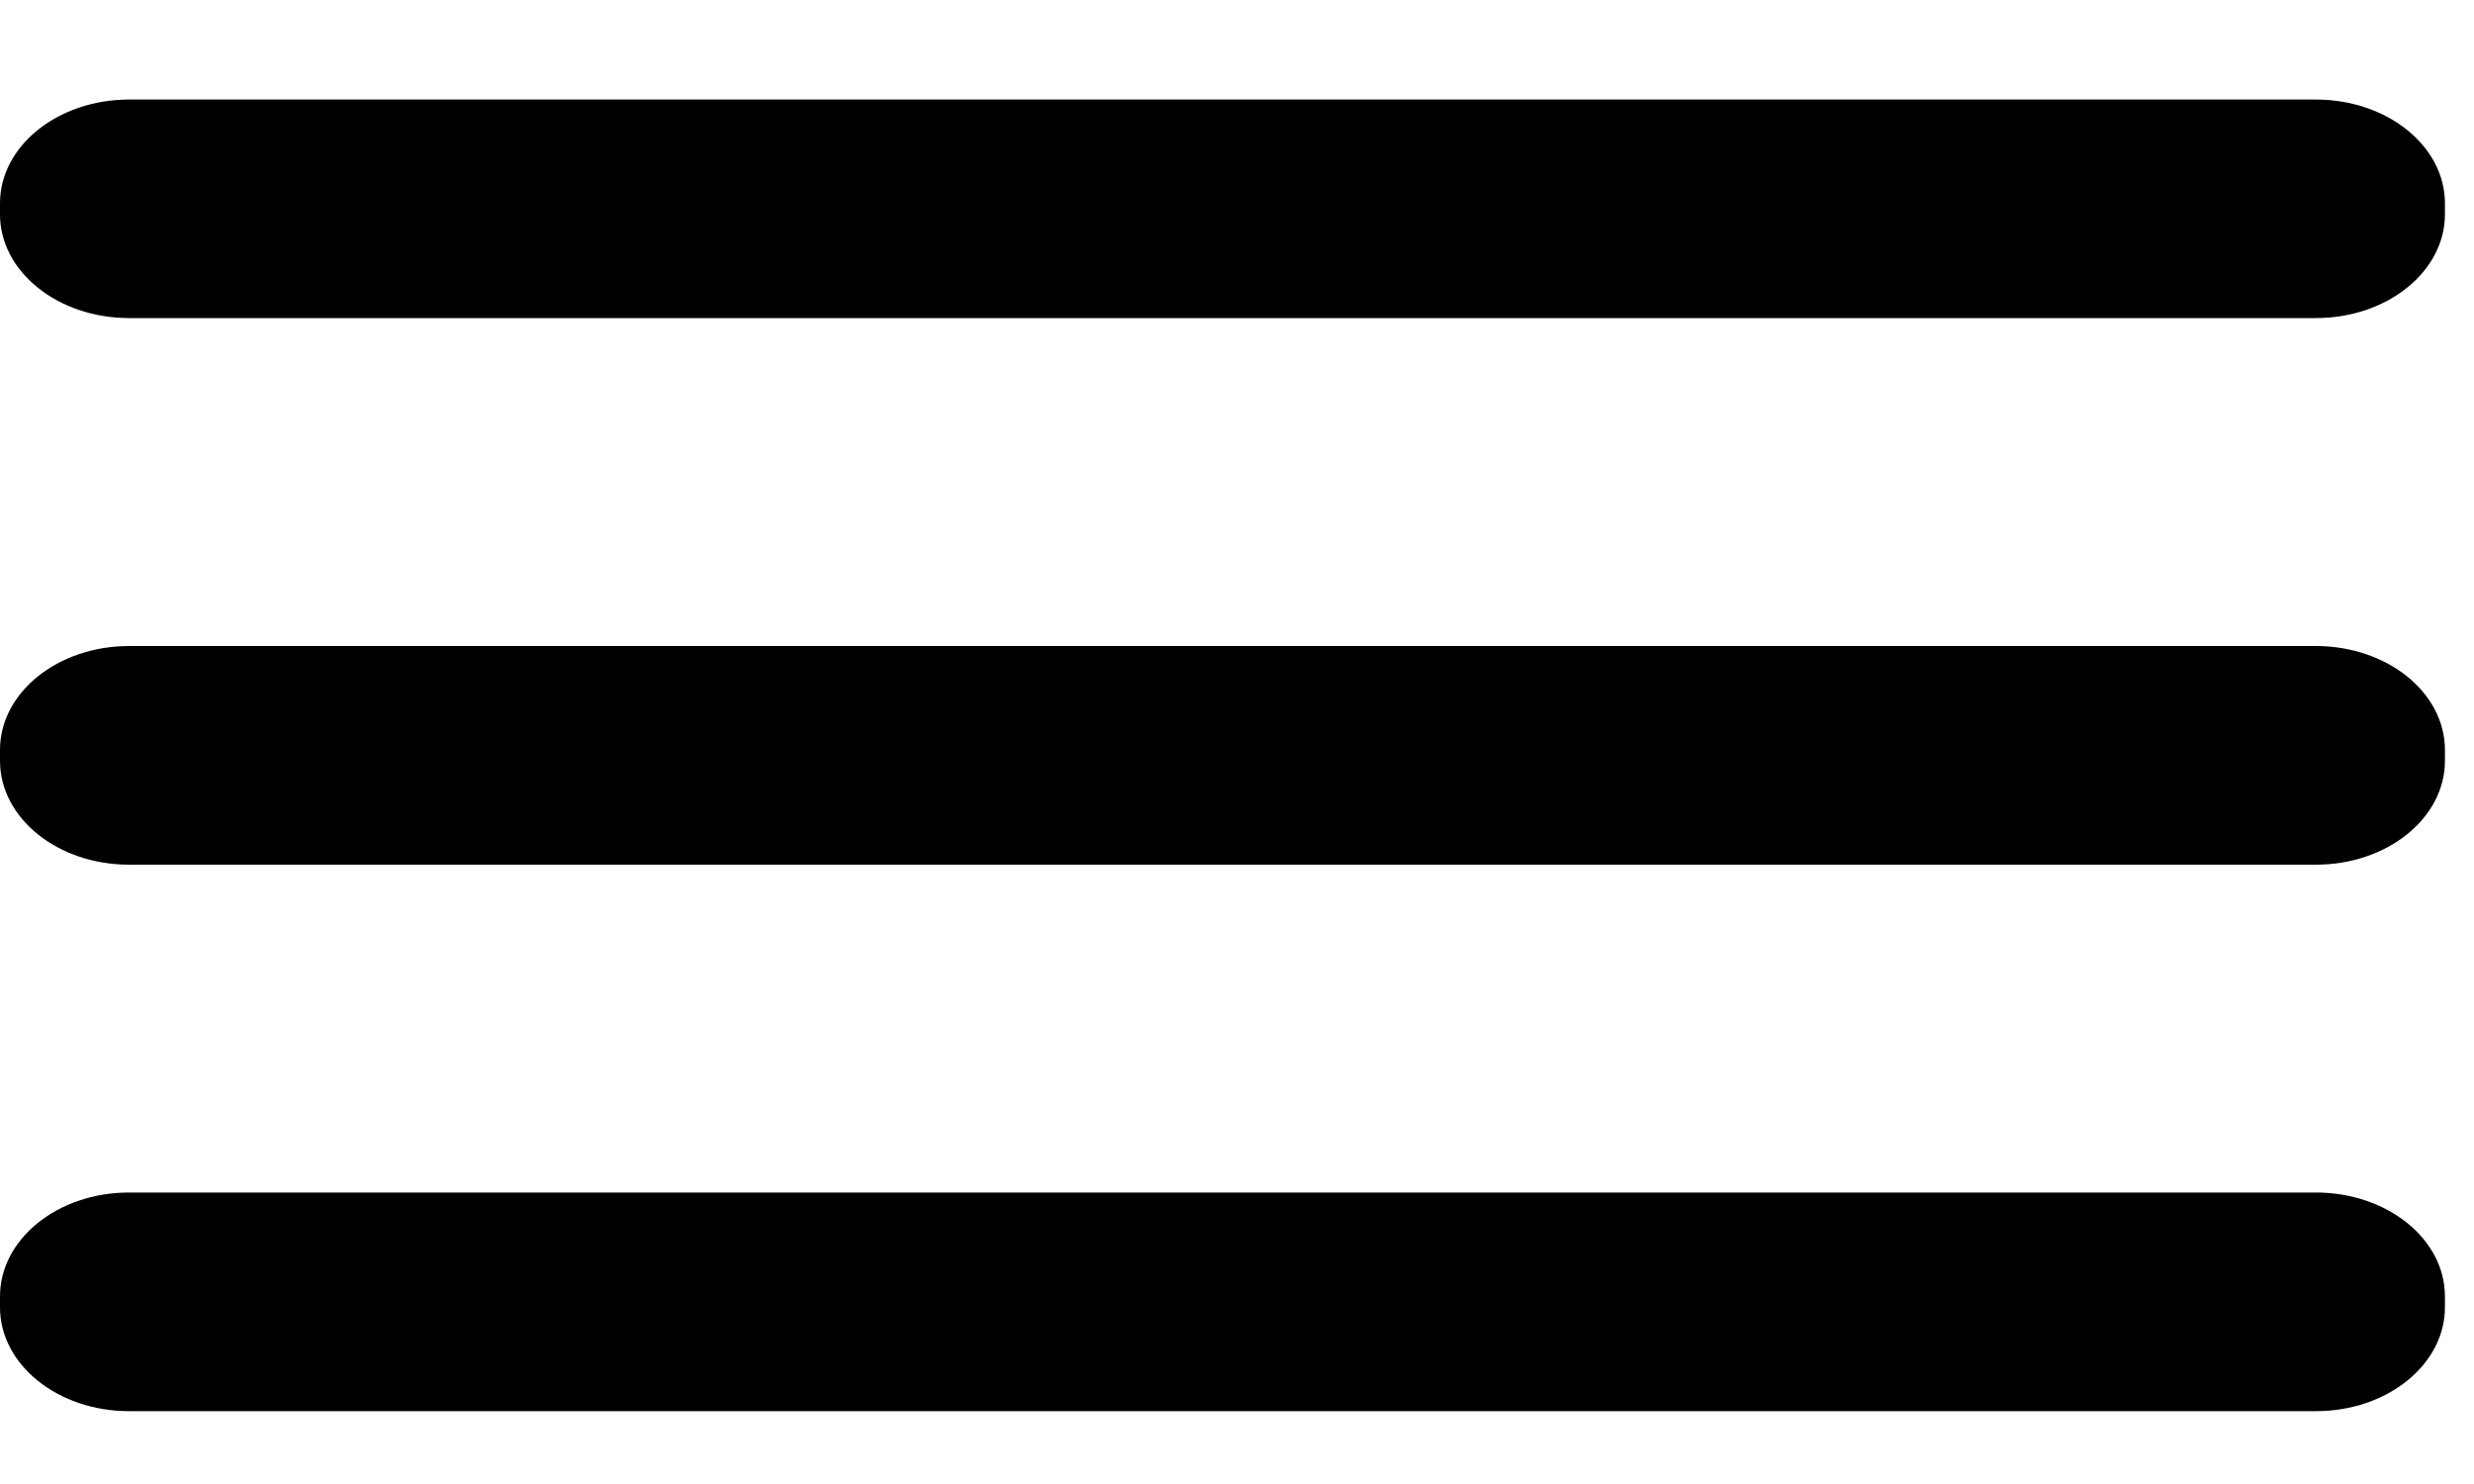 <svg width="20" height="12" viewBox="0 0 20 12" fill="none" xmlns="http://www.w3.org/2000/svg">
<path d="M18.722 5.224H1.043C0.467 5.224 0 5.6 0 6.064V6.152C0 6.616 0.467 6.992 1.043 6.992H18.722C19.298 6.992 19.765 6.616 19.765 6.152V6.064C19.765 5.6 19.298 5.224 18.722 5.224Z" fill="black"/>
<path d="M18.722 9.643H1.043C0.467 9.643 0 10.019 0 10.483V10.571C0 11.035 0.467 11.411 1.043 11.411H18.722C19.298 11.411 19.765 11.035 19.765 10.571V10.483C19.765 10.019 19.298 9.643 18.722 9.643Z" fill="black"/>
<path d="M18.722 0.805H1.043C0.467 0.805 0 1.181 0 1.644V1.733C0 2.196 0.467 2.572 1.043 2.572H18.722C19.298 2.572 19.765 2.196 19.765 1.733V1.644C19.765 1.181 19.298 0.805 18.722 0.805Z" fill="black"/>
</svg>
